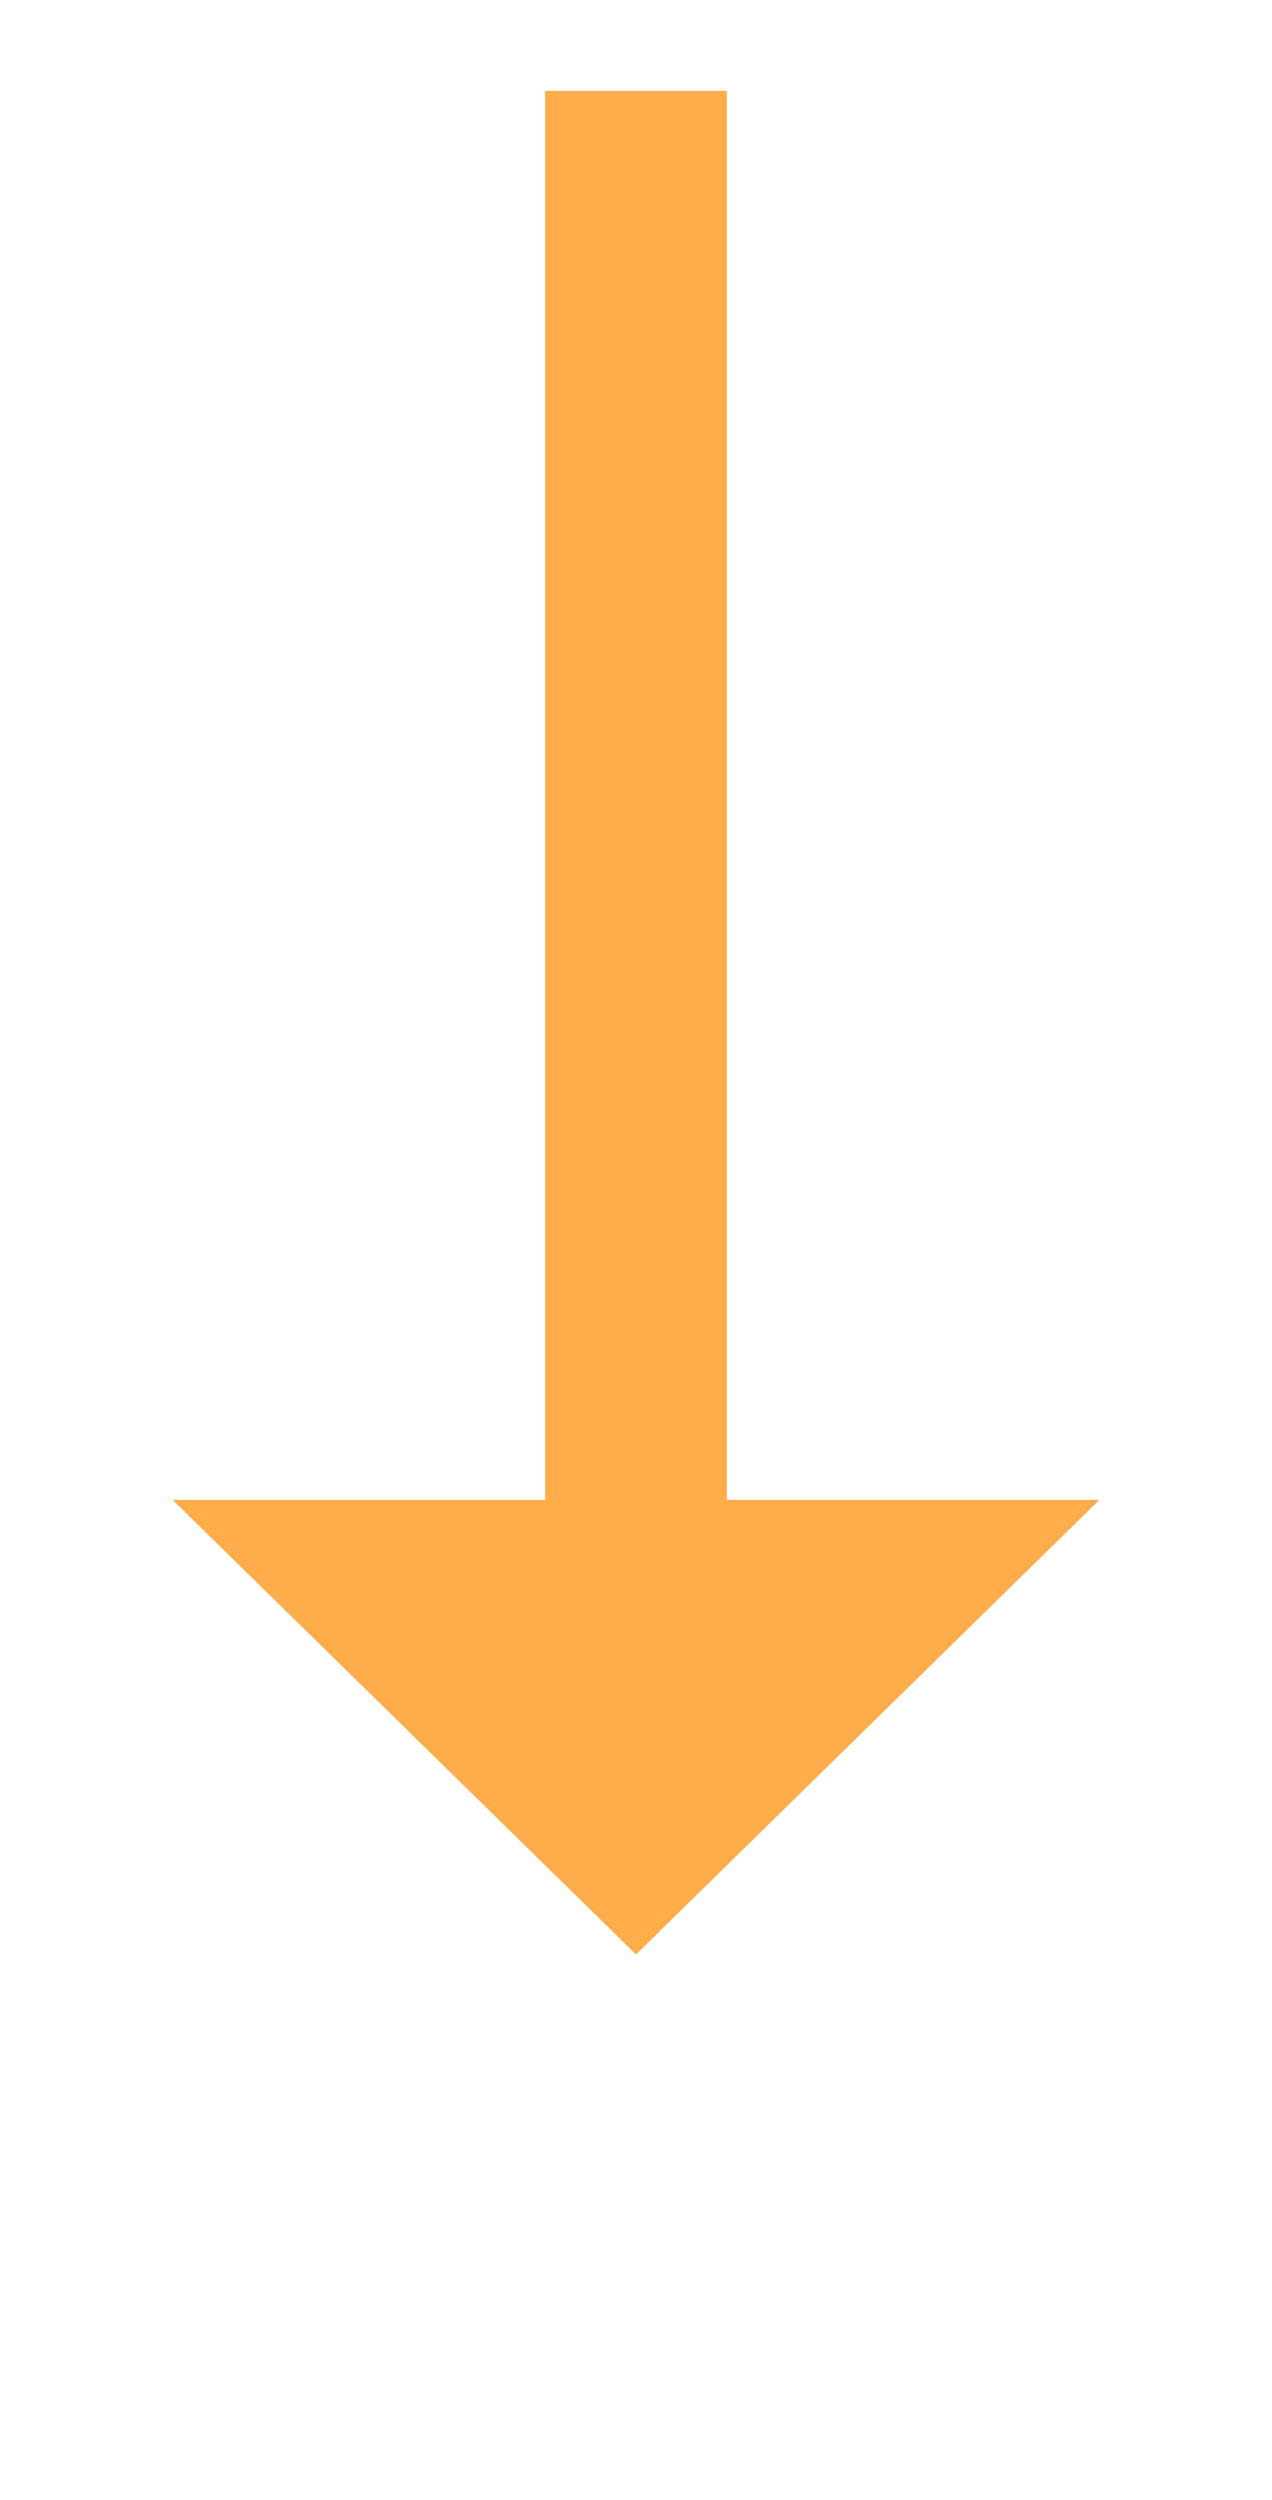 ﻿<?xml version="1.0" encoding="utf-8"?>
<svg version="1.1" xmlns:xlink="http://www.w3.org/1999/xlink" width="28px" height="55px" xmlns="http://www.w3.org/2000/svg">
  <g transform="matrix(1 0 0 1 -765 -465 )">
    <path d="M 768.8 498  L 779 508  L 789.2 498  L 768.8 498  Z " fill-rule="nonzero" fill="#ffac4b" stroke="none" />
    <path d="M 779 467  L 779 500  " stroke-width="4" stroke="#ffac4b" fill="none" />
  </g>
</svg>